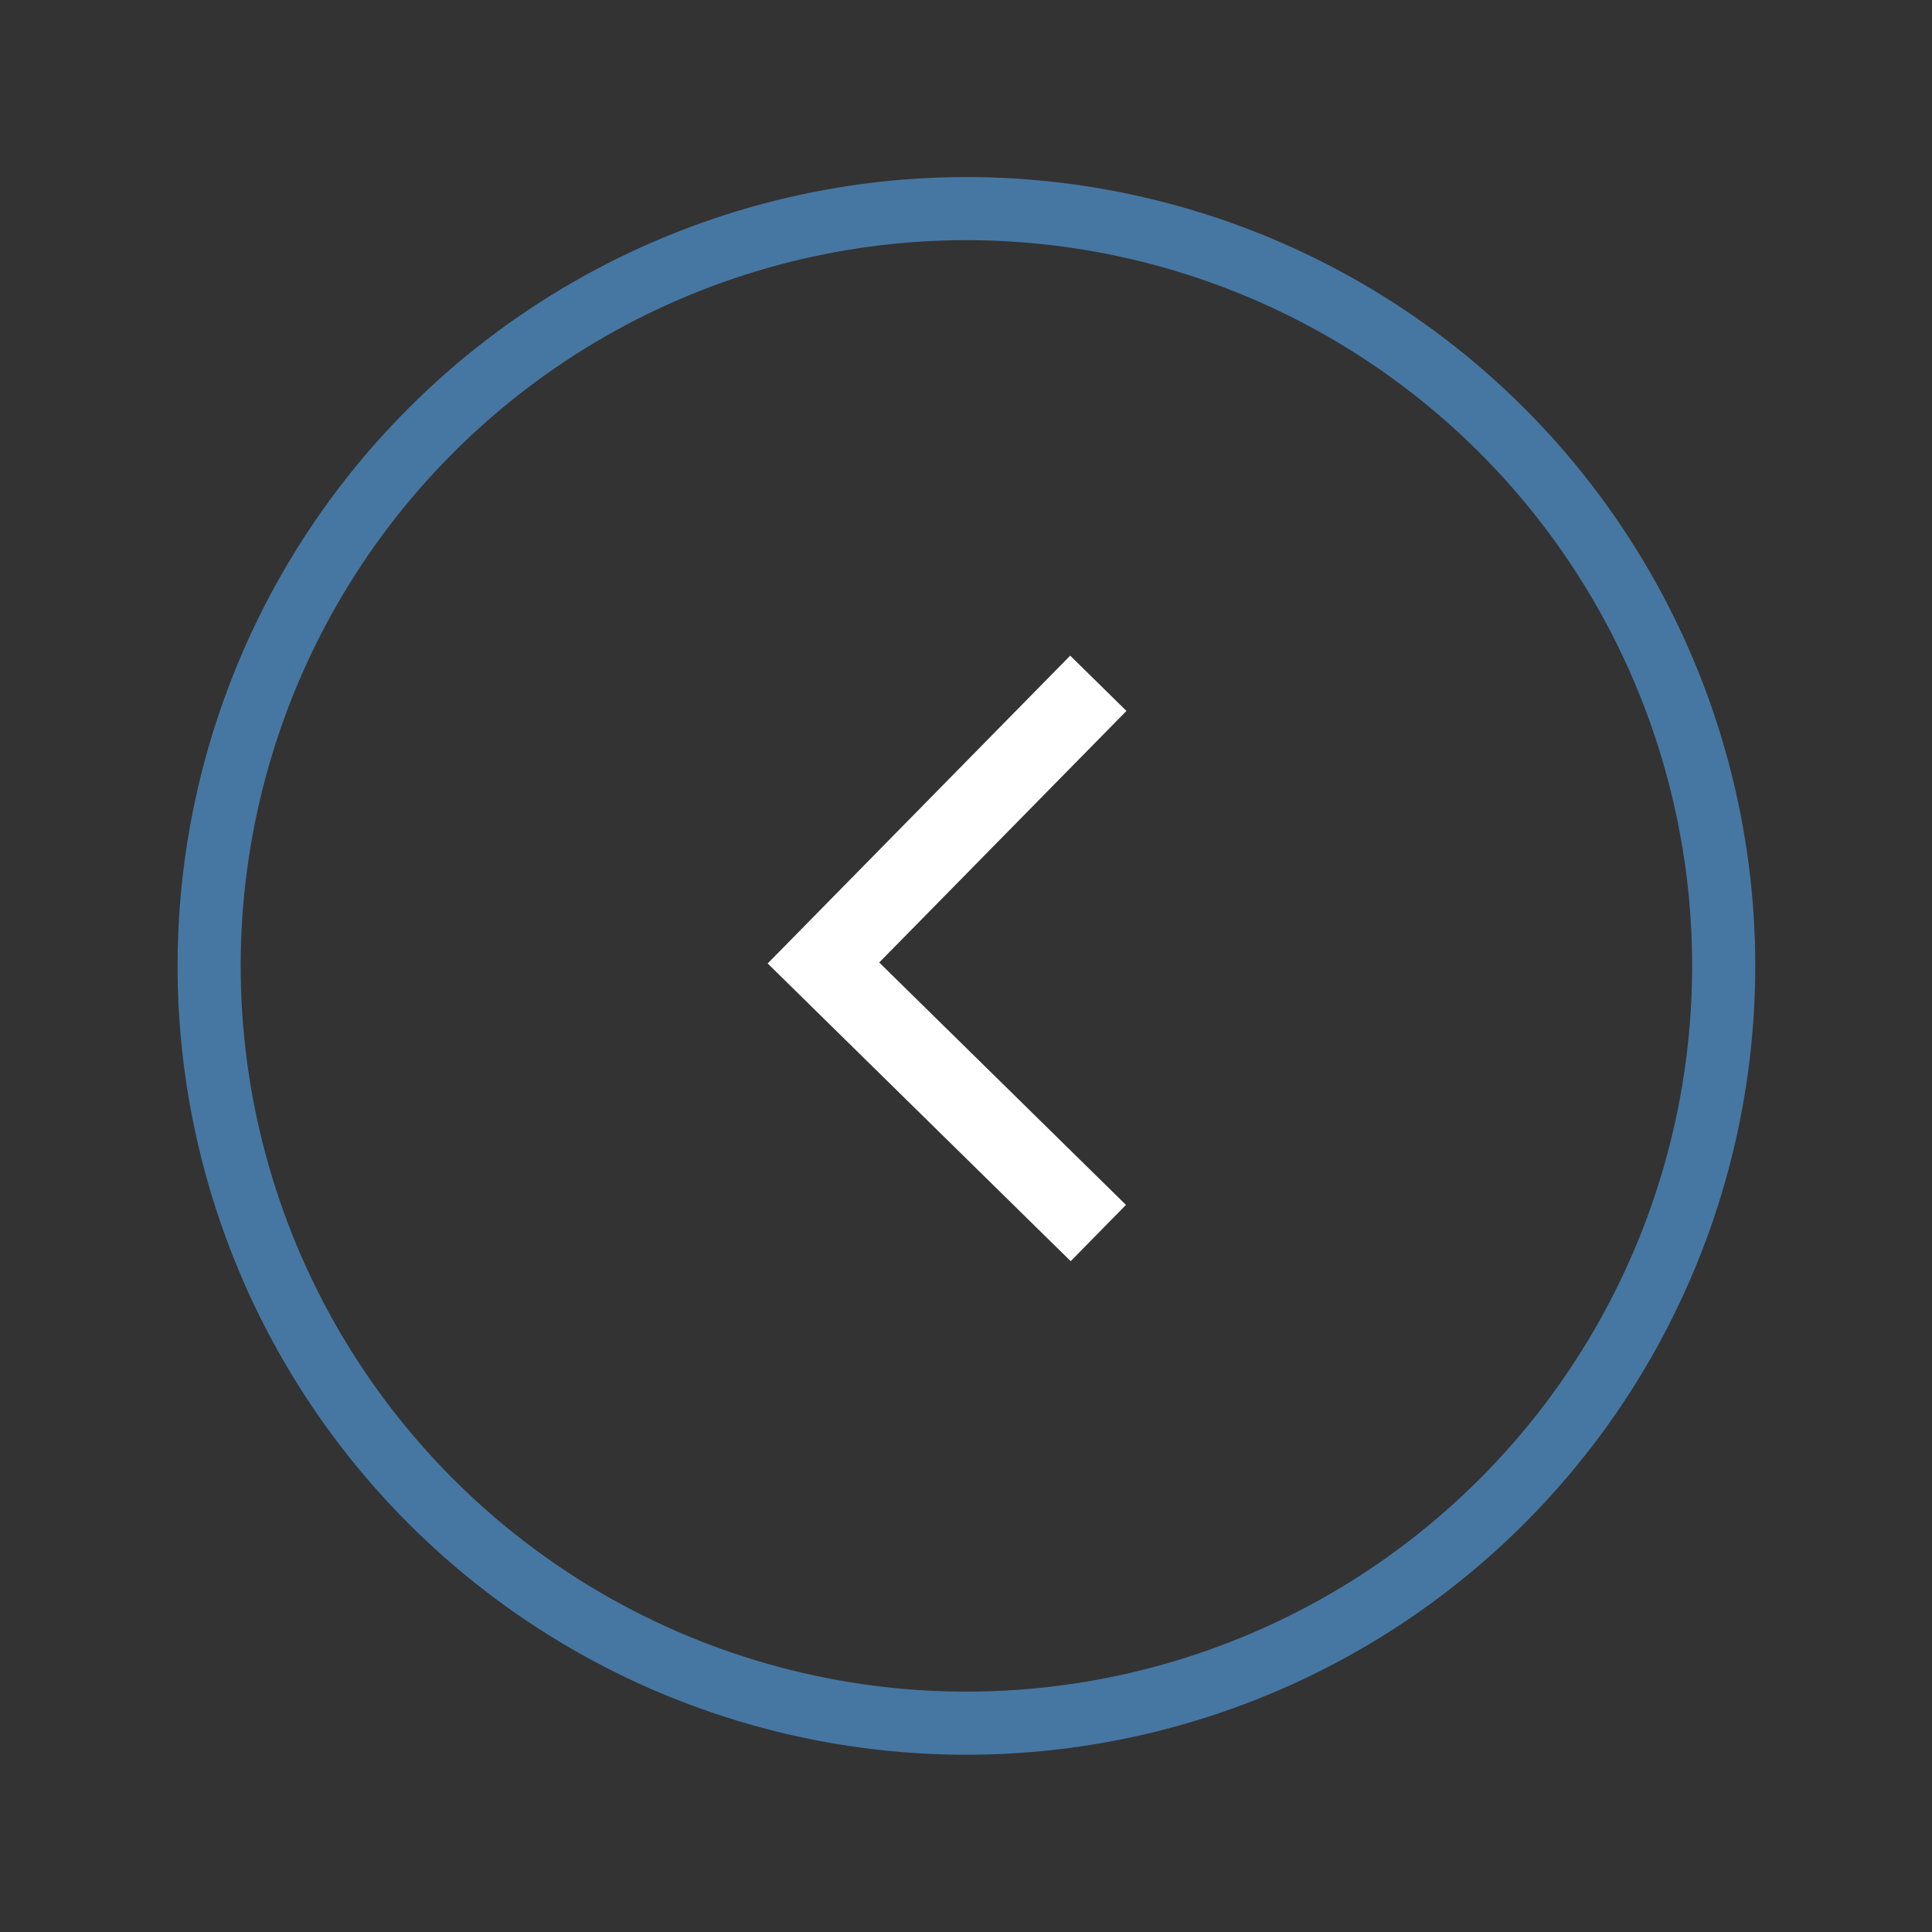 <svg xmlns="http://www.w3.org/2000/svg" viewBox="0 0 122.475 122.474">
  <rect x="0" y="0" width="122.475" height="122.474" fill="#333333" stroke="none"/>
  <defs>
    <style>
      .cls-1, .cls-2, .cls-4 {
        fill: none;
      }

      .cls-1 {
        stroke: #54a5ed;
        stroke-width: 4px;
        opacity: 0.601;
      }

      .cls-2 {
        stroke: #fff;
        stroke-width: 5px;
      }

      .cls-3 {
        stroke: none;
      }
    </style>
  </defs>
  <g id="Group_32" data-name="Group 32" transform="translate(-605.763 -273.763)">
    <g id="Trending" transform="matrix(0.966, -0.259, 0.259, 0.966, 556.805, 244.435)">
      <g id="Ellipse_123" data-name="Ellipse 123" class="cls-1" transform="translate(33 66)">
        <circle class="cls-3" cx="50" cy="50" r="50"/>
        <circle class="cls-4" cx="50" cy="50" r="48"/>
      </g>
    </g>
    <path id="v_arrow_icon" class="cls-2" d="M8.956,0-8.469,17.73,8.956,34.85" transform="translate(666.433 317.079)"/>
  </g>
</svg>
